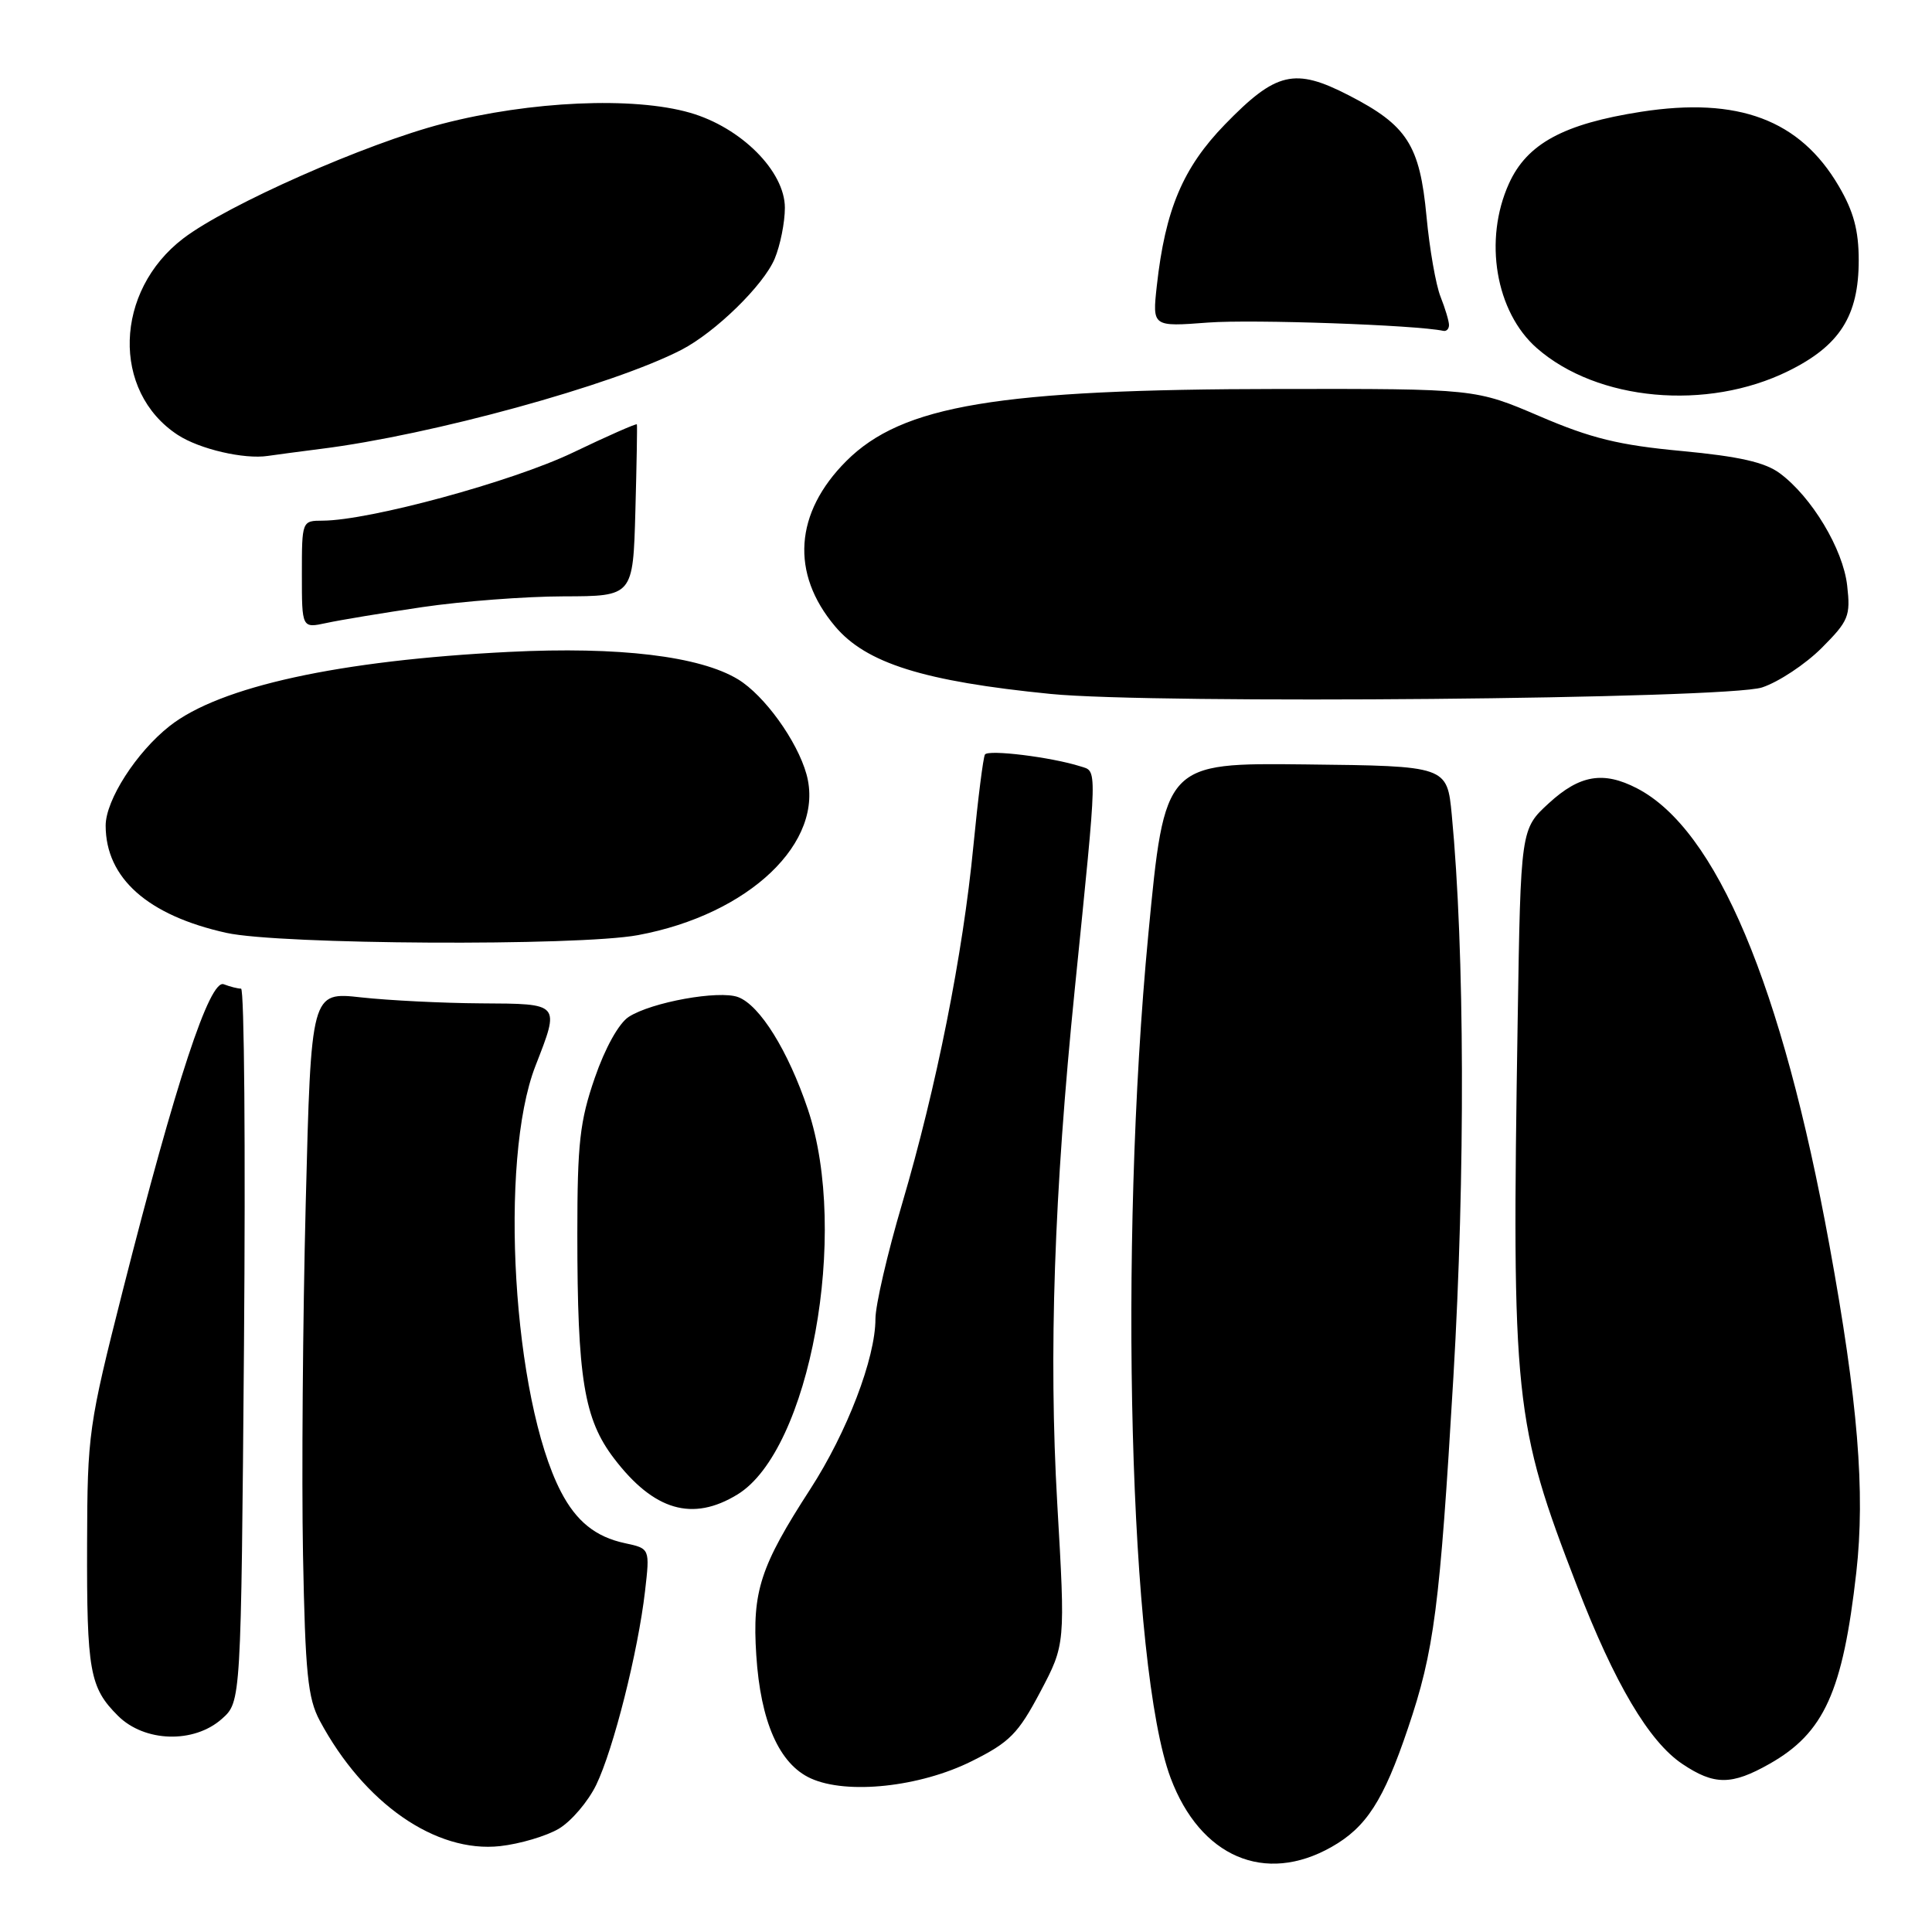 <?xml version="1.0" encoding="UTF-8" standalone="no"?>
<!DOCTYPE svg PUBLIC "-//W3C//DTD SVG 1.1//EN" "http://www.w3.org/Graphics/SVG/1.1/DTD/svg11.dtd" >
<svg xmlns="http://www.w3.org/2000/svg" xmlns:xlink="http://www.w3.org/1999/xlink" version="1.1" viewBox="0 0 256 256">
 <g >
 <path fill="currentColor"
d=" M 176.44 244.73 C 181.04 242.13 183.33 238.58 186.55 229.04 C 190.04 218.74 190.77 213.12 192.58 182.50 C 194.17 155.65 194.08 125.92 192.37 108.00 C 191.75 101.50 191.75 101.50 173.04 101.29 C 154.33 101.08 154.33 101.08 152.16 123.79 C 148.19 165.32 149.66 221.00 155.11 235.58 C 159.04 246.06 167.61 249.74 176.44 244.73 Z  M 74.04 242.32 C 75.69 241.34 77.92 238.73 79.00 236.51 C 81.29 231.77 84.54 218.89 85.47 210.84 C 86.12 205.19 86.12 205.19 82.81 204.48 C 78.92 203.65 76.36 201.59 74.32 197.65 C 67.95 185.34 66.07 153.77 70.95 141.24 C 74.20 132.89 74.31 133.01 63.75 132.95 C 58.66 132.92 51.51 132.56 47.86 132.16 C 41.22 131.42 41.22 131.42 40.51 159.46 C 40.12 174.88 39.96 195.82 40.15 206.00 C 40.45 221.74 40.78 225.02 42.37 228.00 C 48.24 238.96 57.74 245.56 66.27 244.62 C 68.89 244.33 72.39 243.29 74.04 242.32 Z  M 128.77 233.36 C 133.79 230.86 134.91 229.72 137.84 224.19 C 141.17 217.88 141.17 217.88 140.09 199.19 C 138.95 179.37 139.67 158.20 142.42 131.00 C 145.46 100.92 145.43 102.27 143.14 101.54 C 139.30 100.32 130.94 99.29 130.51 99.98 C 130.28 100.36 129.59 105.80 128.98 112.08 C 127.59 126.49 124.08 144.07 119.54 159.48 C 117.59 166.07 116.00 172.95 116.00 174.76 C 116.00 179.97 112.25 189.76 107.37 197.31 C 100.74 207.55 99.66 210.86 100.21 219.30 C 100.77 228.13 103.25 233.74 107.42 235.64 C 112.22 237.83 121.91 236.79 128.77 233.36 Z  M 234.47 233.72 C 241.71 229.62 244.18 224.17 245.97 208.35 C 247.17 197.68 246.18 185.63 242.41 165.00 C 236.12 130.52 227.43 109.89 216.90 104.45 C 212.45 102.15 209.32 102.68 205.24 106.42 C 201.50 109.85 201.50 109.85 201.10 135.17 C 200.30 185.56 200.61 188.54 208.97 210.18 C 213.95 223.08 218.50 230.76 222.90 233.72 C 227.14 236.57 229.44 236.57 234.47 233.72 Z  M 29.41 227.75 C 31.94 225.50 31.94 225.50 32.33 178.25 C 32.54 152.26 32.37 131.00 31.94 131.00 C 31.51 131.00 30.48 130.74 29.65 130.42 C 27.79 129.70 23.31 143.29 16.27 171.00 C 11.73 188.90 11.58 189.98 11.54 204.50 C 11.49 221.44 11.88 223.61 15.62 227.34 C 19.14 230.86 25.70 231.06 29.41 227.75 Z  M 97.71 198.03 C 107.30 192.19 112.57 163.40 107.05 147.00 C 104.43 139.22 100.68 133.19 97.80 132.12 C 95.26 131.18 86.33 132.79 83.31 134.74 C 82.00 135.59 80.18 138.85 78.81 142.83 C 76.83 148.56 76.50 151.48 76.50 163.50 C 76.50 182.63 77.38 188.04 81.37 193.26 C 86.64 200.17 91.76 201.67 97.71 198.03 Z  M 84.53 123.91 C 99.28 121.18 109.36 111.56 106.86 102.58 C 105.62 98.15 101.29 92.15 97.80 90.02 C 92.73 86.94 82.01 85.65 67.46 86.38 C 44.97 87.50 29.14 90.96 22.48 96.20 C 18.08 99.66 14.00 106.01 14.00 109.40 C 14.01 116.36 19.58 121.30 30.00 123.61 C 37.02 125.17 76.55 125.39 84.53 123.91 Z  M 233.48 91.09 C 235.67 90.37 239.21 88.02 241.36 85.88 C 244.96 82.27 245.22 81.64 244.76 77.59 C 244.22 72.76 240.06 65.84 235.83 62.71 C 233.86 61.25 230.45 60.48 222.83 59.76 C 214.54 58.99 210.82 58.08 204.00 55.15 C 195.50 51.51 195.50 51.51 169.50 51.54 C 132.22 51.58 119.54 53.69 112.13 61.10 C 105.28 67.96 104.73 75.97 110.65 82.99 C 114.76 87.88 122.39 90.28 139.21 91.95 C 152.98 93.32 228.79 92.63 233.48 91.09 Z  M 56.00 80.44 C 61.23 79.67 69.63 79.03 74.69 79.02 C 83.88 79.00 83.88 79.00 84.19 67.75 C 84.36 61.56 84.45 56.38 84.39 56.23 C 84.34 56.08 80.51 57.76 75.89 59.98 C 67.87 63.82 48.94 68.97 42.75 68.99 C 40.01 69.00 40.00 69.02 40.00 76.12 C 40.00 83.25 40.00 83.25 43.25 82.55 C 45.04 82.16 50.77 81.21 56.00 80.44 Z  M 42.50 59.48 C 57.16 57.65 81.22 51.04 90.30 46.35 C 94.80 44.02 101.19 37.78 102.65 34.28 C 103.39 32.51 104.00 29.47 104.00 27.53 C 104.00 22.70 98.21 16.89 91.43 14.94 C 83.94 12.78 70.29 13.38 58.66 16.39 C 48.51 19.01 30.11 27.15 24.29 31.59 C 15.14 38.57 14.76 51.86 23.54 57.62 C 26.42 59.51 32.36 60.89 35.50 60.41 C 36.60 60.25 39.75 59.83 42.50 59.48 Z  M 236.95 49.17 C 243.78 45.81 246.29 41.86 246.29 34.49 C 246.29 30.53 245.61 28.00 243.64 24.65 C 238.50 15.88 230.34 12.81 217.46 14.81 C 207.19 16.41 202.34 19.04 199.95 24.31 C 196.56 31.78 198.17 41.33 203.64 46.13 C 211.65 53.15 226.18 54.48 236.95 49.17 Z  M 192.00 43.07 C 192.00 42.55 191.49 40.86 190.88 39.32 C 190.26 37.77 189.42 32.98 189.02 28.68 C 188.13 19.21 186.46 16.61 178.72 12.63 C 171.55 8.94 169.09 9.51 162.31 16.49 C 156.74 22.23 154.40 27.77 153.28 37.90 C 152.69 43.30 152.69 43.30 160.09 42.74 C 165.96 42.30 187.66 43.06 191.25 43.84 C 191.66 43.93 192.00 43.58 192.00 43.07 Z "/>
</g>
</svg>